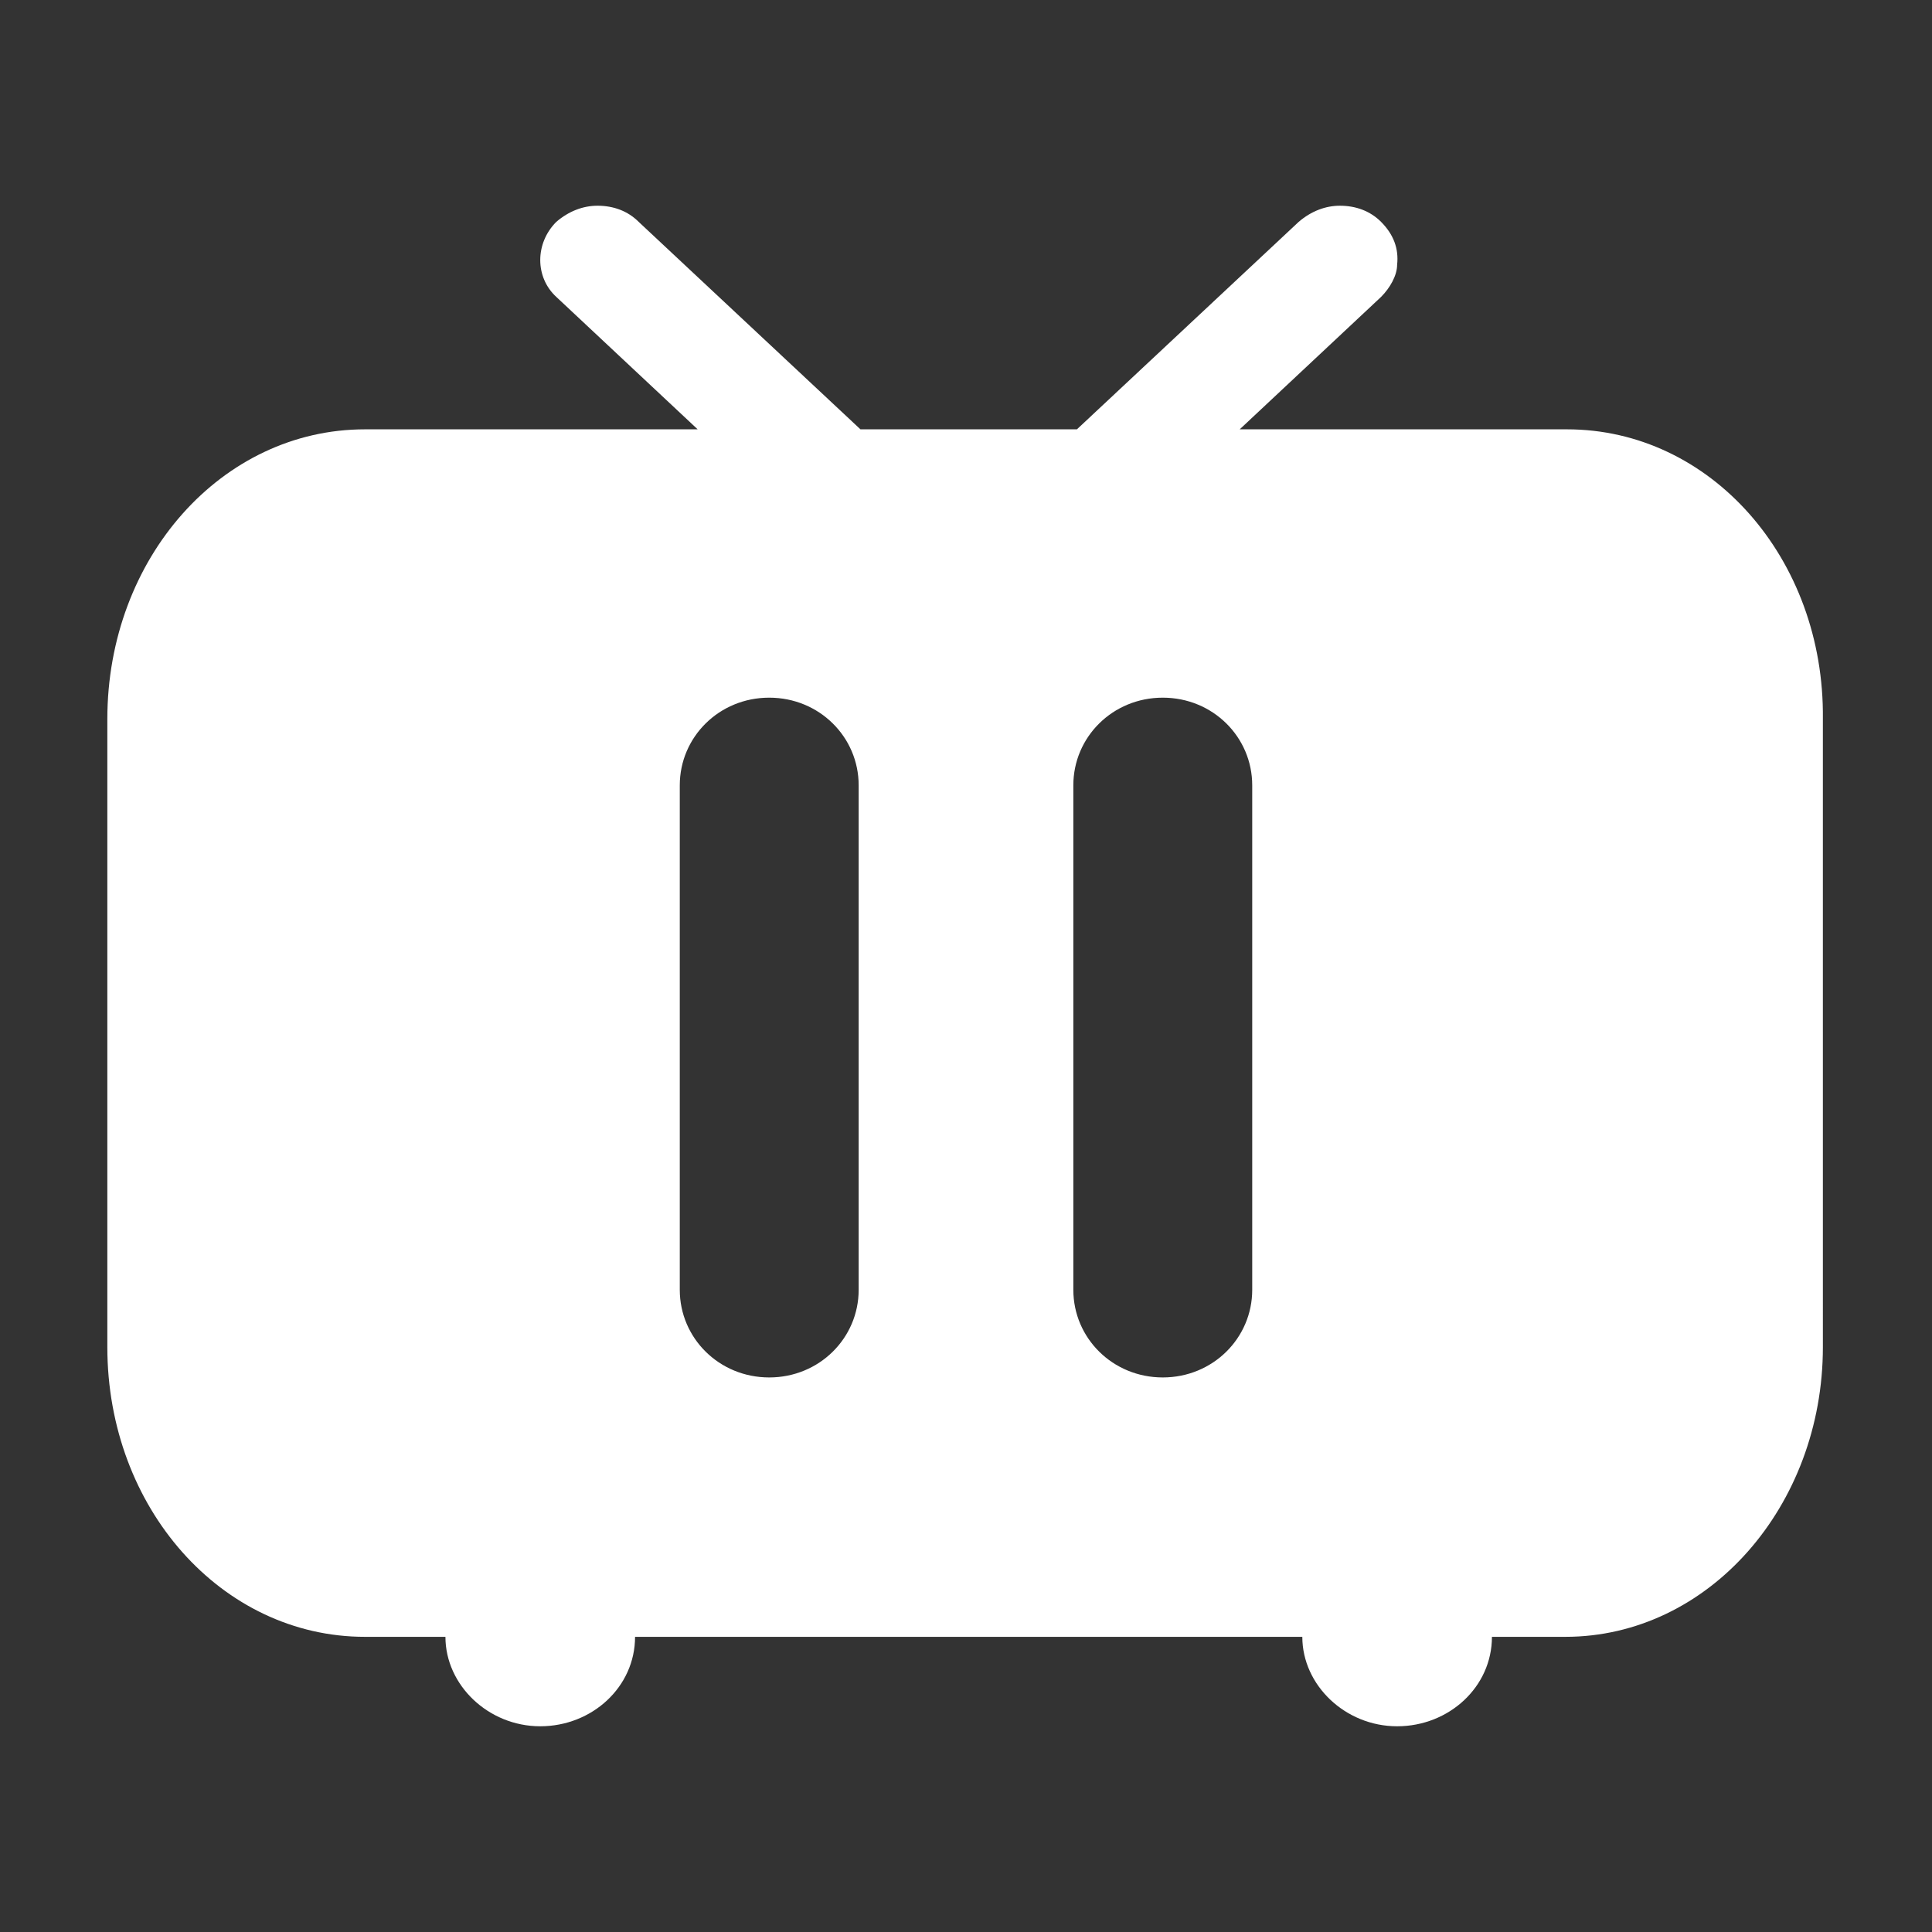 <?xml version="1.0" standalone="no"?><!DOCTYPE svg PUBLIC "-//W3C//DTD SVG 1.1//EN" "http://www.w3.org/Graphics/SVG/1.1/DTD/svg11.dtd"><svg t="1523037792858" class="icon" style="" viewBox="0 0 1024 1024" version="1.1" xmlns="http://www.w3.org/2000/svg" p-id="4266" xmlns:xlink="http://www.w3.org/1999/xlink" width="24" height="24"><rect x="0" y="0" width="1024" height="1024" fill="#333333" stroke="none"/><defs><style type="text/css"></style></defs><path d="M830.578 227.556H657.067l74.904-70.163c4.741-4.741 8.533-11.378 8.533-17.067 0.948-8.533-1.896-16.119-8.533-22.756-5.689-5.689-13.274-8.533-21.807-8.533-7.585 0-15.17 2.844-21.807 8.533L570.785 227.556H456.059L338.489 117.57c-5.689-5.689-13.274-8.533-21.807-8.533-7.585 0-15.17 2.844-21.807 8.533-11.378 11.378-11.378 29.393 0 39.822L369.778 227.556H193.422C117.57 227.556 56.889 295.822 56.889 381.156v332.8c0 85.333 60.681 153.6 136.533 153.6h42.667c0 25.6 22.756 47.407 50.252 47.407s50.252-20.859 50.252-47.407h353.659c0 25.6 22.756 47.407 50.252 47.407s50.252-20.859 50.252-47.407h38.874c75.852 0 136.533-69.215 136.533-153.6V381.156c0.948-85.333-59.733-153.6-135.585-153.6zM455.111 683.615c0 25.6-20.859 46.459-47.407 46.459s-47.407-20.859-47.407-46.459V416.237c0-25.6 20.859-46.459 47.407-46.459s47.407 20.859 47.407 46.459v267.378z m208.593 0c0 25.6-20.859 46.459-47.407 46.459s-47.407-20.859-47.407-46.459V416.237c0-25.6 20.859-46.459 47.407-46.459s47.407 20.859 47.407 46.459v267.378z" p-id="4267" fill="#ffffff"></path></svg>